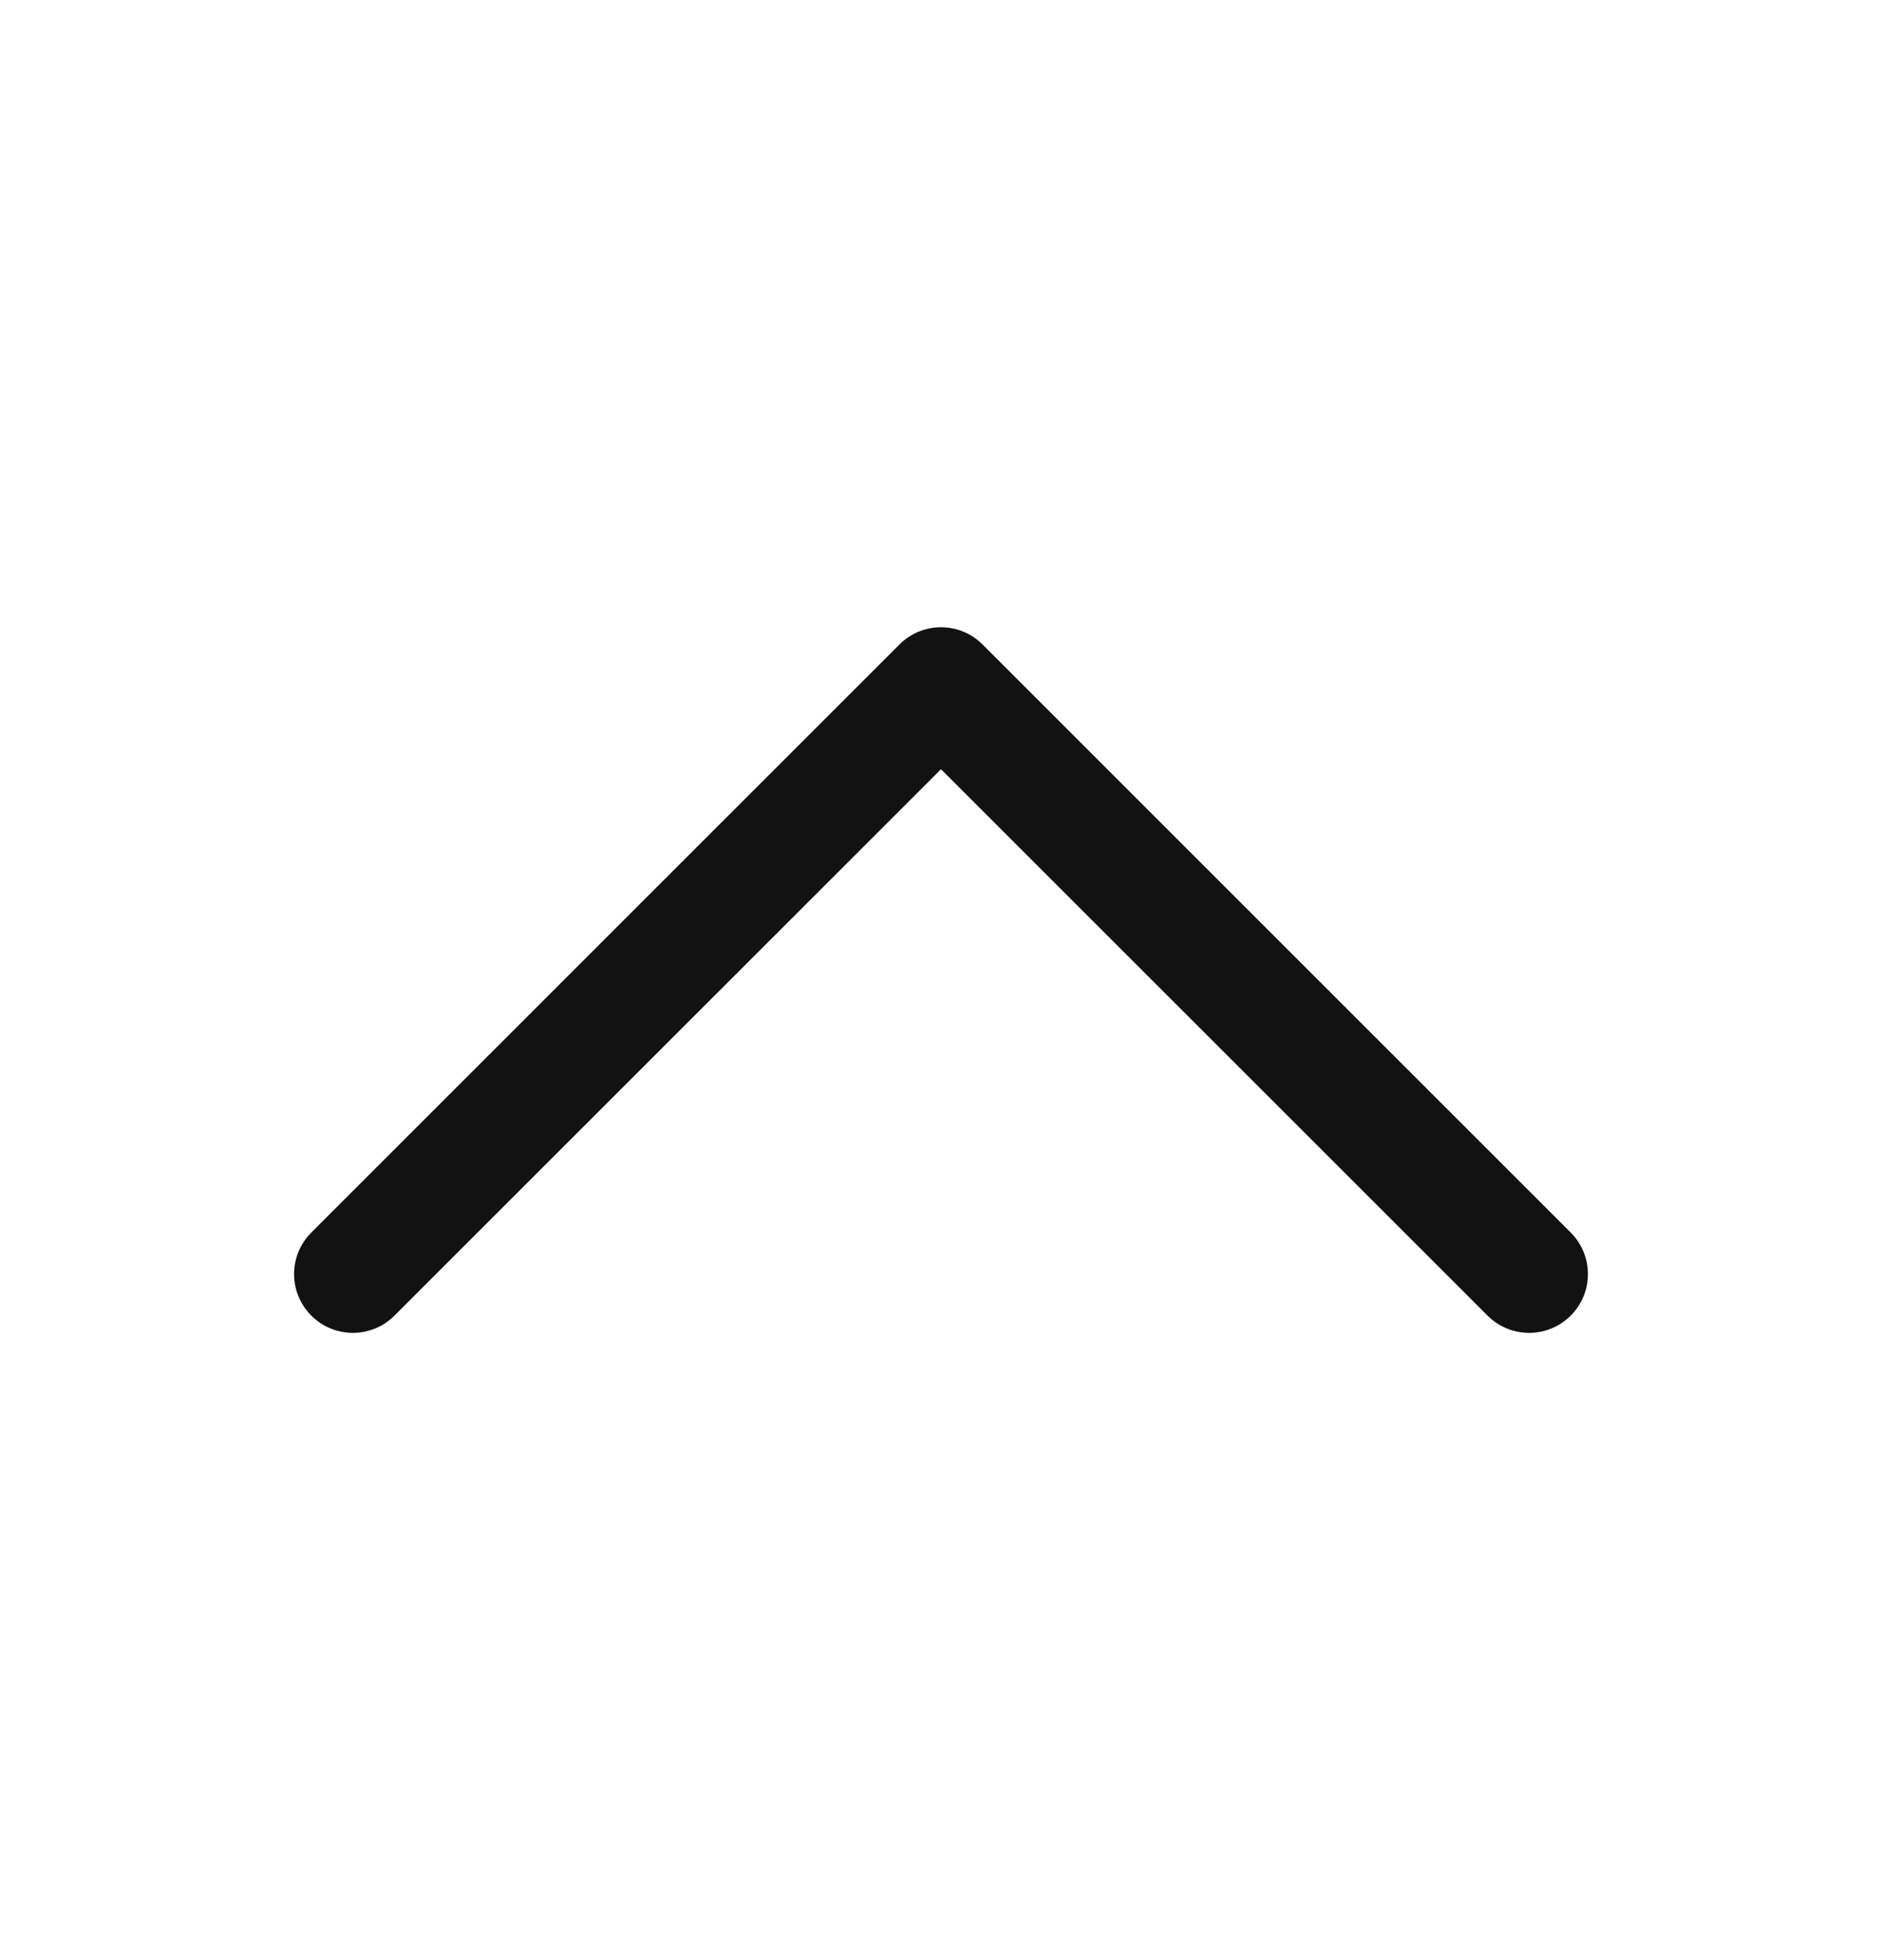 <svg width="24" height="25" viewBox="0 0 24 25" fill="none" xmlns="http://www.w3.org/2000/svg">
<path fill-rule="evenodd" clip-rule="evenodd" d="M11.47 8.22C11.763 7.927 12.237 7.927 12.53 8.22L20.03 15.72C20.323 16.013 20.323 16.487 20.03 16.78C19.737 17.073 19.263 17.073 18.97 16.78L12 9.811L5.03 16.78C4.737 17.073 4.263 17.073 3.97 16.78C3.677 16.487 3.677 16.013 3.97 15.72L11.47 8.22Z" fill="#121212"/>
</svg>
